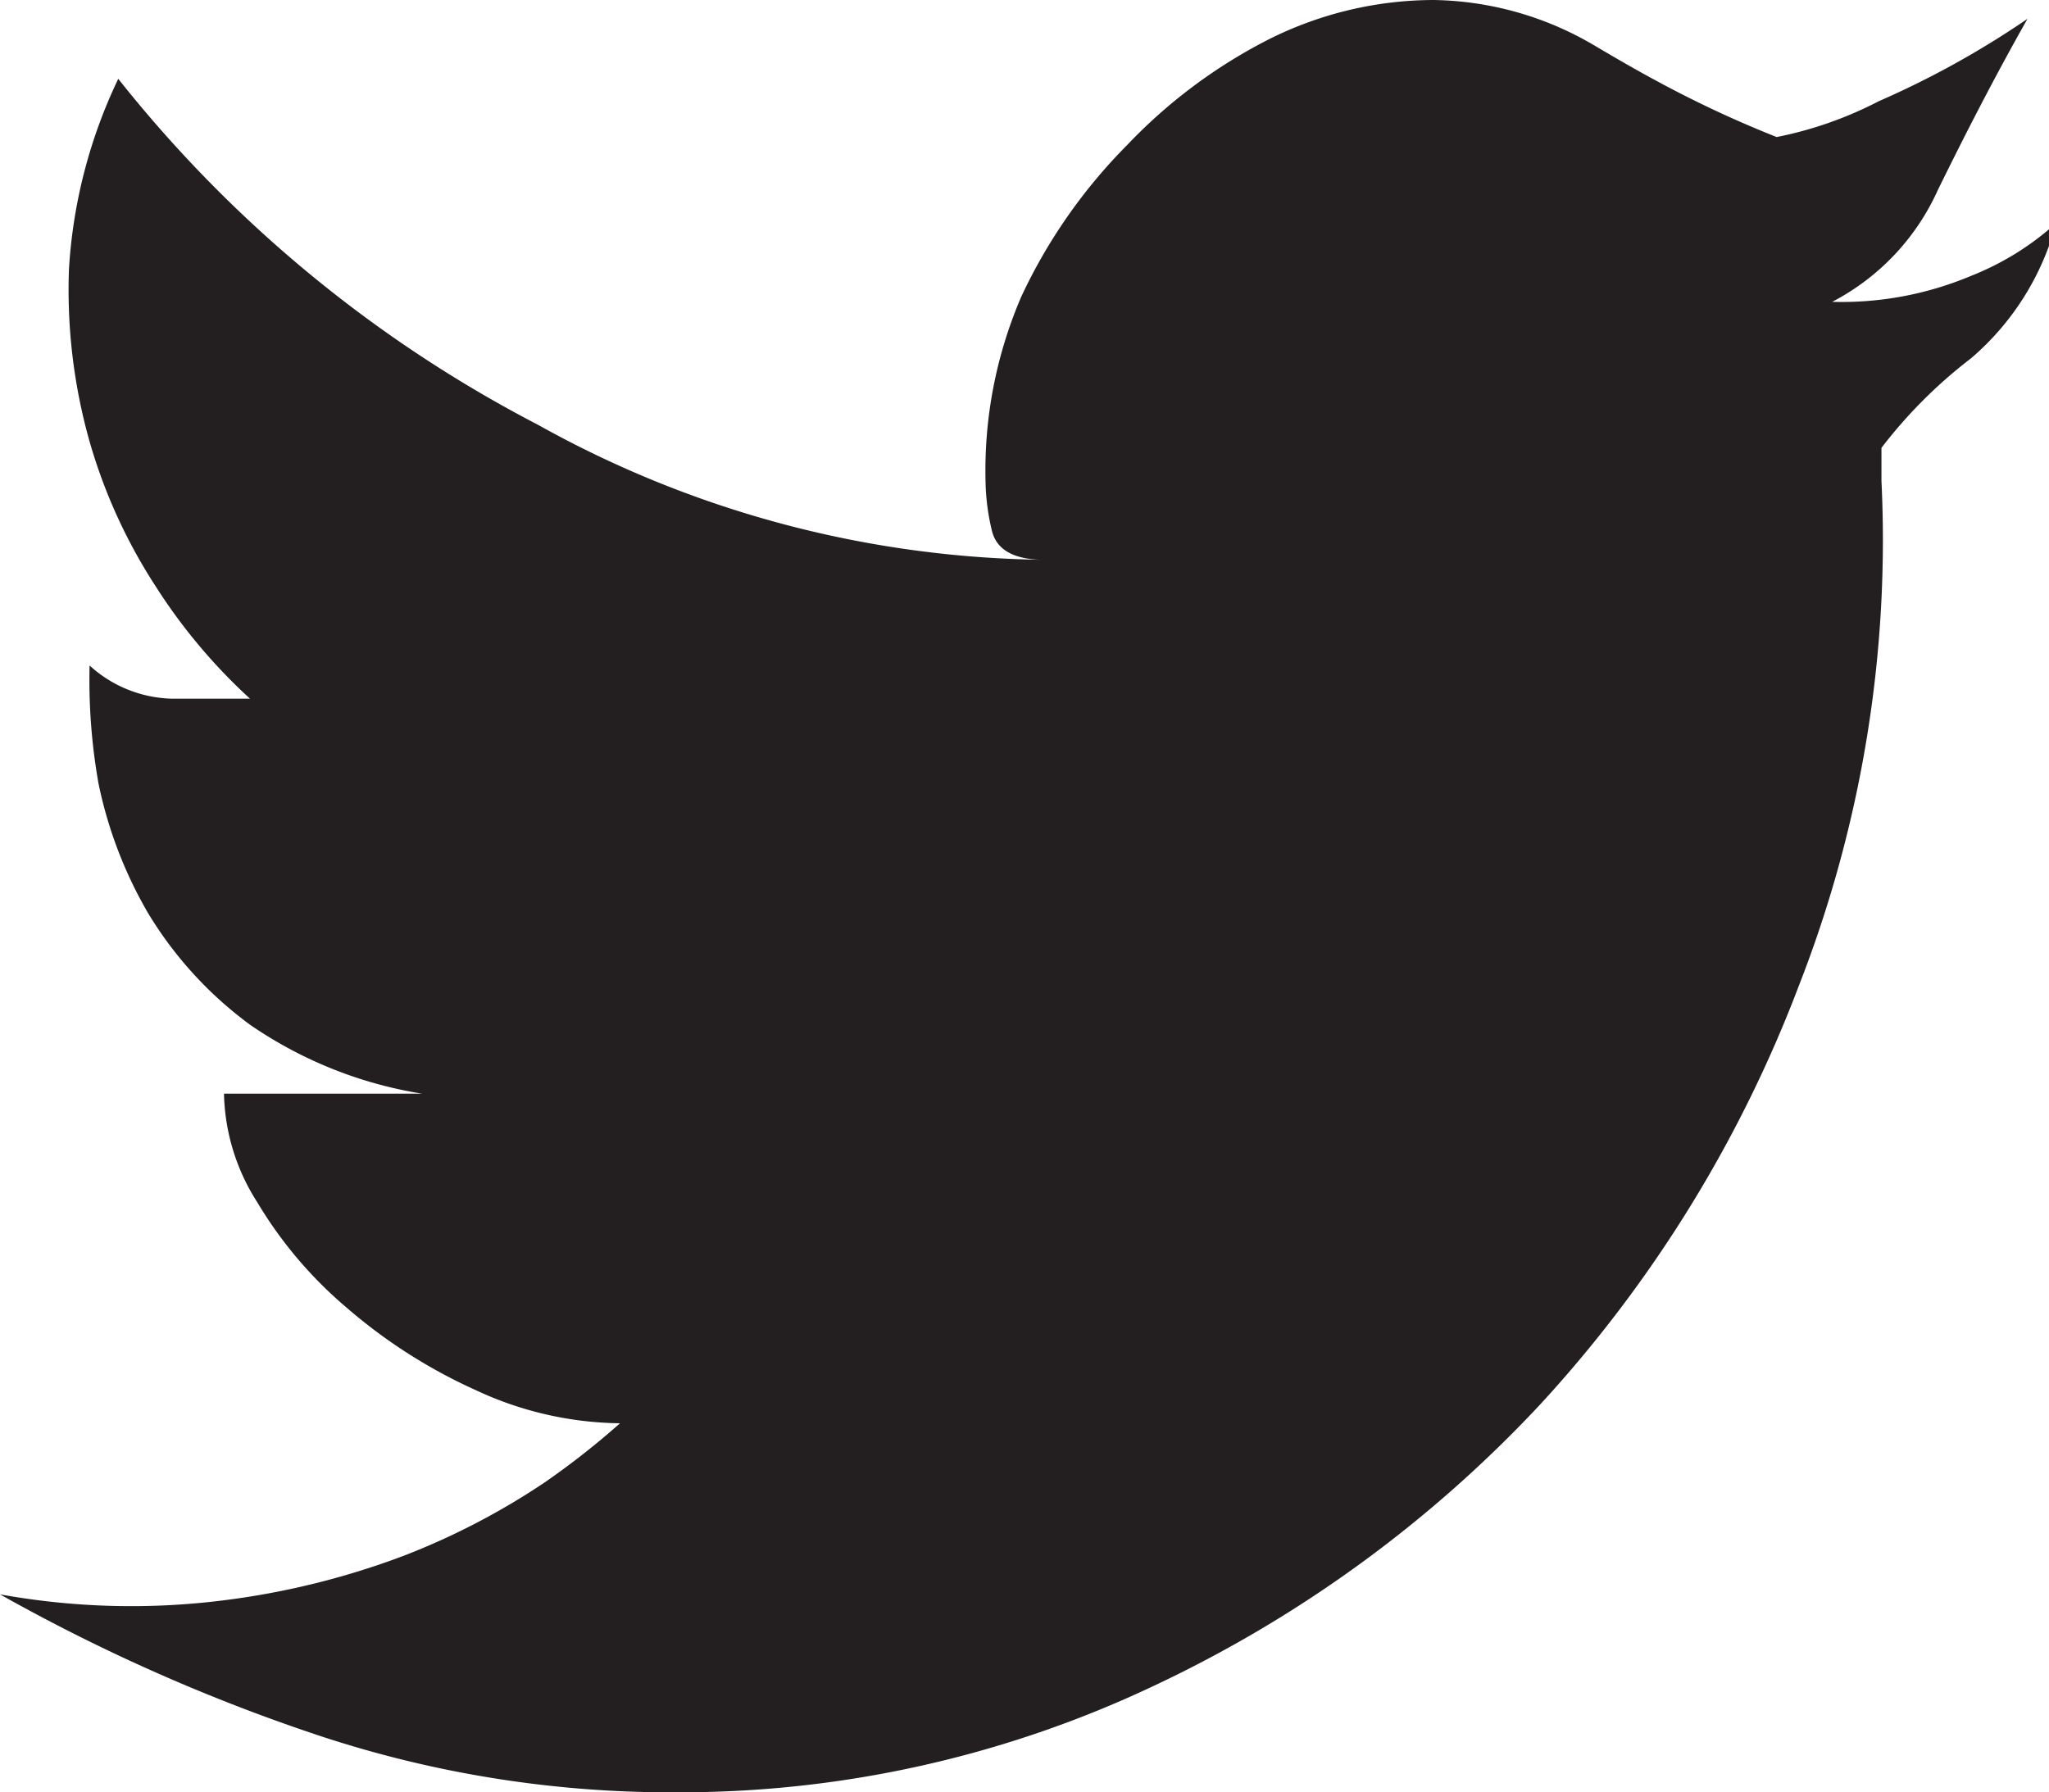 <svg xmlns="http://www.w3.org/2000/svg" viewBox="0 0 22.87 20.01"><defs><style>.cls-1{fill:#231f20;}</style></defs><title>Zasób 1</title><g id="Warstwa_2" data-name="Warstwa 2"><g id="Layer_1" data-name="Layer 1"><path class="cls-1" d="M21,5a5.38,5.38,0,0,1,1-1,3,3,0,0,0,.95-1.51,3.12,3.12,0,0,1-.95.59,3.73,3.73,0,0,1-1.55.29,2.62,2.62,0,0,0,1.18-1.25c.29-.59.61-1.22,1-1.91a10.07,10.07,0,0,1-1.66.92,4.27,4.27,0,0,1-1.14.4C19,1.2,18.39.86,17.8.51A3.63,3.63,0,0,0,16,0a4.12,4.12,0,0,0-1.84.44,5.83,5.83,0,0,0-1.58,1.18A6,6,0,0,0,11.4,3.31,4.91,4.91,0,0,0,11,5.37a2.5,2.5,0,0,0,.07.55c.05.22.25.33.59.33A11.87,11.87,0,0,1,6,4.74,14.49,14.49,0,0,1,1.32.88,5.7,5.7,0,0,0,.77,3,6.22,6.22,0,0,0,1,4.93a6,6,0,0,0,.74,1.62A6.24,6.24,0,0,0,2.79,7.8l-.88,0A1.41,1.41,0,0,1,1,7.43,6.6,6.6,0,0,0,1.1,8.75a4.8,4.8,0,0,0,.55,1.44,4.31,4.31,0,0,0,1.14,1.25,4.69,4.69,0,0,0,1.92.77H2.5a2.33,2.33,0,0,0,.37,1.21,4.68,4.68,0,0,0,1,1.18,5.9,5.9,0,0,0,1.44.92,3.89,3.89,0,0,0,1.61.37,8.84,8.84,0,0,1-.84.66,8,8,0,0,1-1.55.81,8.75,8.75,0,0,1-2.06.51A8.22,8.22,0,0,1,0,17.8a20.39,20.39,0,0,0,3.57,1.58,12.48,12.48,0,0,0,4,.63,12.35,12.35,0,0,0,5.29-1.18,14.1,14.1,0,0,0,4.34-3.16A14.49,14.49,0,0,0,20.08,11,13.66,13.66,0,0,0,21,5.37Z"/></g></g></svg>